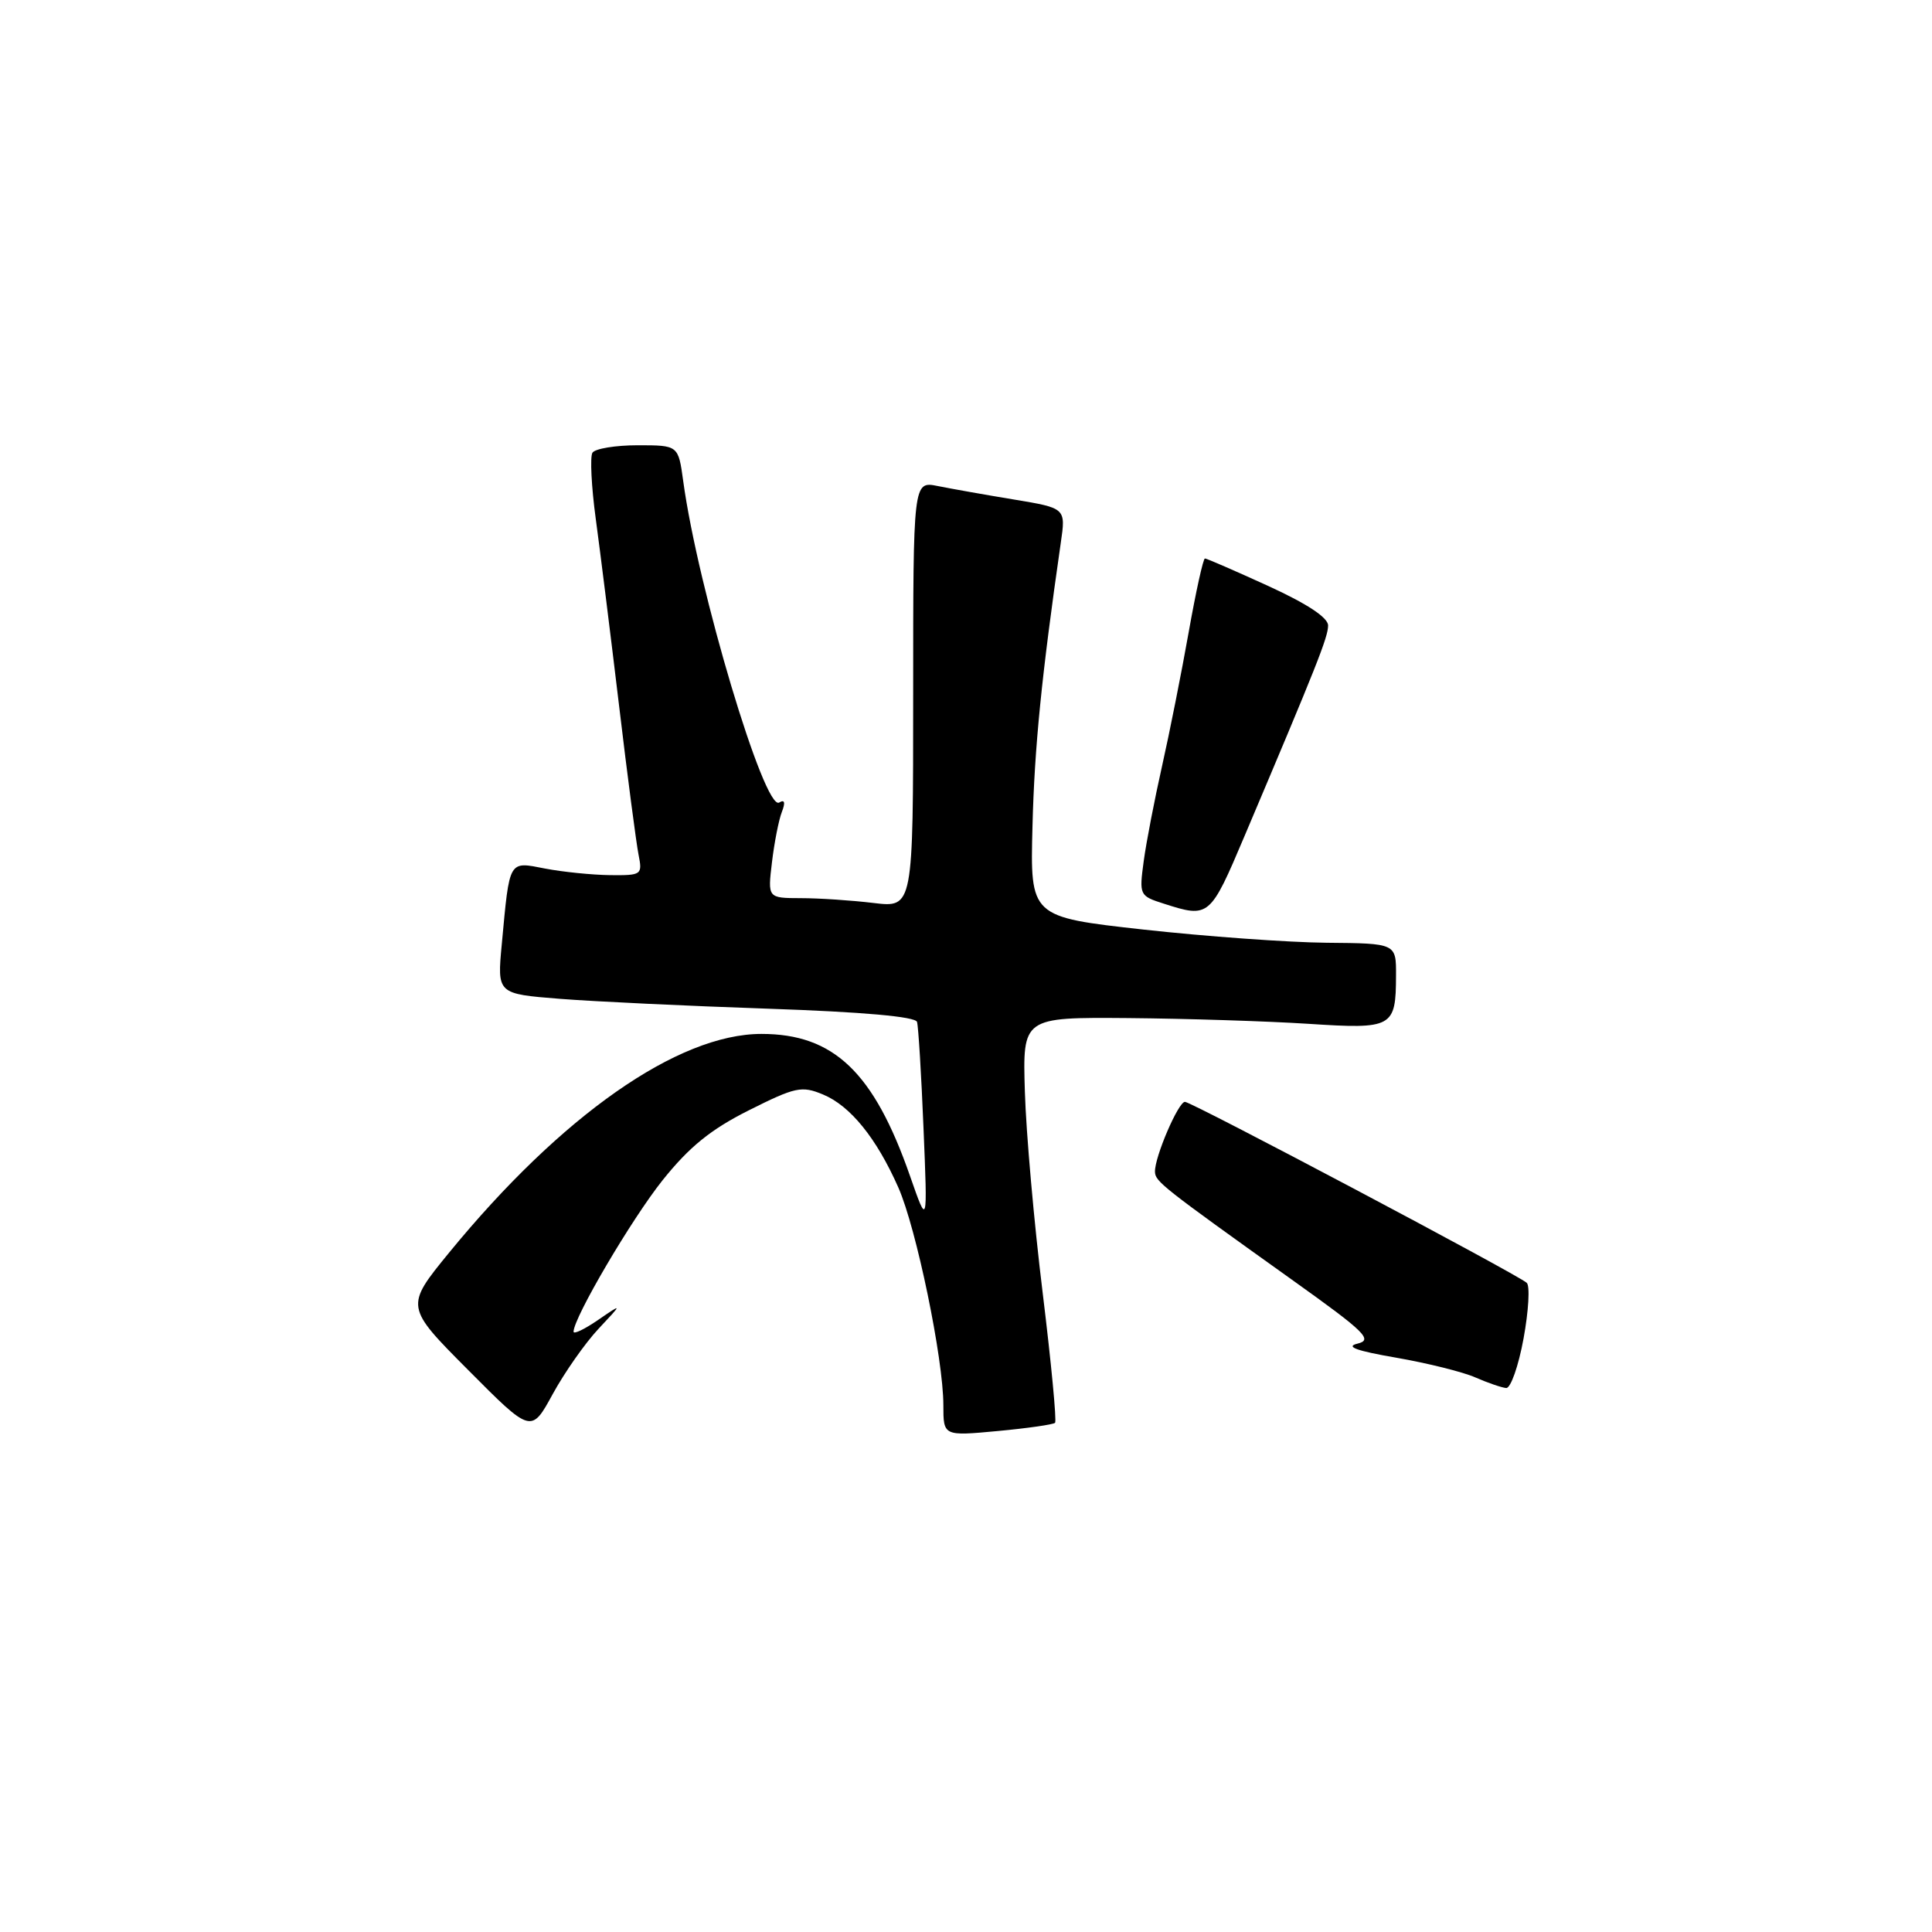 <?xml version="1.0" encoding="UTF-8" standalone="no"?>
<!DOCTYPE svg PUBLIC "-//W3C//DTD SVG 1.1//EN" "http://www.w3.org/Graphics/SVG/1.1/DTD/svg11.dtd" >
<svg xmlns="http://www.w3.org/2000/svg" xmlns:xlink="http://www.w3.org/1999/xlink" version="1.1" viewBox="0 0 256 256">
 <g >
 <path fill="currentColor"
d=" M 79.30 176.08 C 82.50 172.67 82.50 172.67 79.25 174.90 C 77.46 176.13 76.00 176.83 76.00 176.46 C 76.00 174.61 83.67 161.56 87.80 156.38 C 91.34 151.96 94.17 149.66 99.23 147.12 C 105.39 144.03 106.22 143.85 109.04 145.02 C 112.67 146.52 116.13 150.79 119.03 157.34 C 121.42 162.73 125.00 180.05 125.00 186.18 C 125.00 190.29 125.00 190.29 132.19 189.62 C 136.15 189.25 139.57 188.76 139.80 188.53 C 140.03 188.30 139.29 180.55 138.16 171.31 C 137.02 162.06 135.96 150.06 135.80 144.64 C 135.50 134.79 135.50 134.79 149.50 134.90 C 157.20 134.97 167.93 135.31 173.35 135.66 C 184.56 136.39 184.96 136.16 184.98 129.25 C 185.00 125.00 185.00 125.00 175.75 124.92 C 170.66 124.87 159.75 124.08 151.50 123.17 C 136.50 121.50 136.50 121.50 136.81 109.50 C 137.07 99.02 138.02 89.55 140.56 71.92 C 141.23 67.33 141.23 67.33 134.36 66.19 C 130.59 65.57 126.04 64.76 124.25 64.40 C 121.00 63.75 121.00 63.75 121.00 92.01 C 121.00 120.28 121.00 120.28 115.75 119.65 C 112.86 119.30 108.52 119.01 106.11 119.01 C 101.72 119.00 101.72 119.00 102.29 114.25 C 102.60 111.64 103.19 108.64 103.60 107.59 C 104.09 106.32 103.97 105.90 103.25 106.34 C 101.30 107.55 92.47 78.02 90.53 63.75 C 89.88 59.00 89.88 59.00 84.50 59.00 C 81.54 59.00 78.84 59.45 78.50 59.99 C 78.17 60.54 78.36 64.48 78.94 68.74 C 79.52 73.01 80.91 84.15 82.03 93.50 C 83.14 102.85 84.31 111.74 84.61 113.25 C 85.14 115.92 85.03 116.00 80.83 115.96 C 78.45 115.93 74.58 115.54 72.24 115.09 C 67.35 114.14 67.54 113.80 66.49 125.10 C 65.87 131.69 65.87 131.69 74.19 132.35 C 78.76 132.71 91.20 133.30 101.84 133.66 C 114.38 134.09 121.30 134.71 121.51 135.41 C 121.69 136.01 122.08 142.35 122.37 149.50 C 122.91 162.50 122.91 162.50 120.58 155.82 C 115.79 142.08 110.48 137.00 100.90 137.00 C 89.82 137.00 74.38 147.82 59.51 165.98 C 53.67 173.13 53.67 173.13 62.03 181.53 C 70.39 189.94 70.39 189.94 73.24 184.72 C 74.81 181.85 77.54 177.96 79.30 176.08 Z  M 201.88 177.35 C 202.55 173.70 202.74 170.38 202.30 169.98 C 201.03 168.84 157.89 146.00 157.01 146.00 C 156.13 146.00 152.98 153.34 153.04 155.27 C 153.08 156.56 153.92 157.23 171.37 169.70 C 180.92 176.52 181.96 177.54 179.87 178.04 C 178.21 178.44 179.76 179.00 185.00 179.90 C 189.13 180.62 193.86 181.79 195.50 182.52 C 197.15 183.24 198.98 183.87 199.58 183.92 C 200.17 183.96 201.21 181.01 201.88 177.35 Z  M 164.92 110.75 C 174.50 88.14 175.97 84.44 175.98 82.89 C 175.99 81.84 173.22 80.01 168.04 77.64 C 163.66 75.64 159.89 74.00 159.66 74.00 C 159.43 74.00 158.46 78.39 157.51 83.75 C 156.56 89.11 154.97 97.10 153.98 101.50 C 152.99 105.90 151.89 111.57 151.55 114.09 C 150.94 118.61 150.98 118.71 154.21 119.74 C 160.22 121.67 160.34 121.57 164.92 110.75 Z "/>
</g>
</svg>